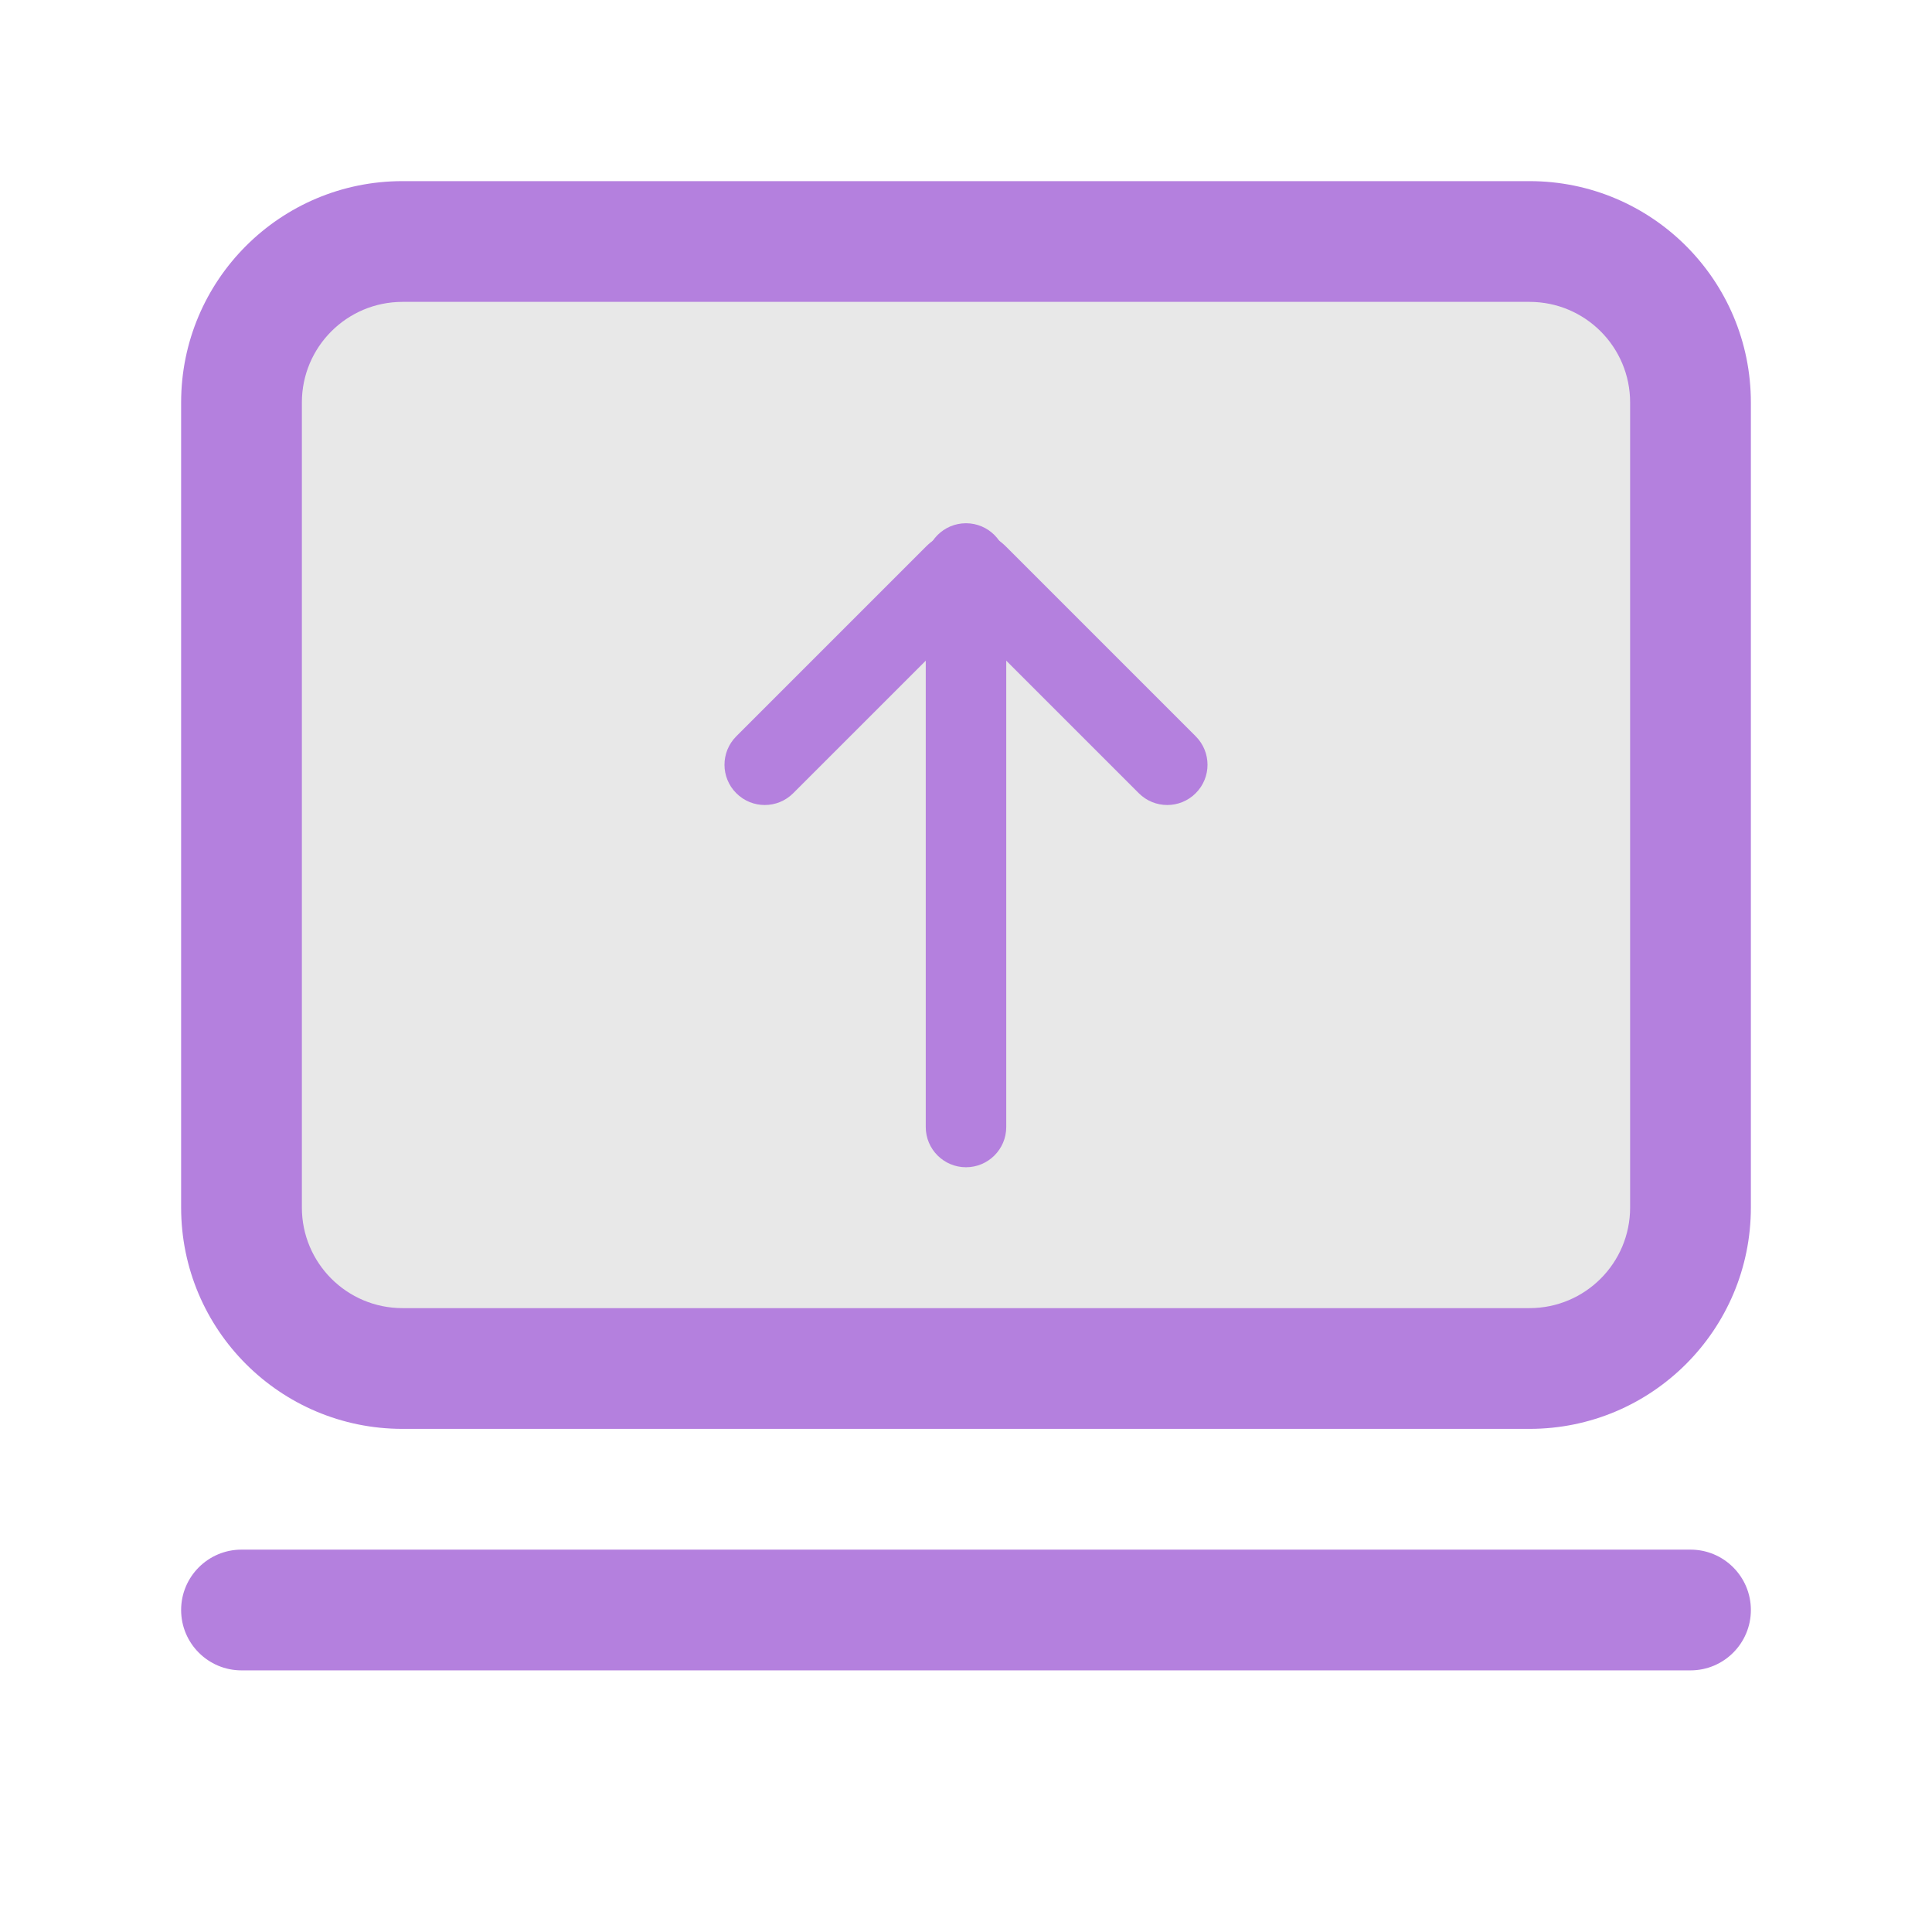 <svg width="48" height="48" viewBox="0 0 48 48" fill="none" xmlns="http://www.w3.org/2000/svg">
<path d="M6 10C6 7.791 7.791 6 10 6H38C40.209 6 42 7.791 42 10V30C42 32.209 40.209 34 38 34H10C7.791 34 6 32.209 6 30V10Z" fill="#E8E8E8"/>
<path fill-rule="evenodd" clip-rule="evenodd" d="M4.5 10C4.5 6.962 6.962 4.5 10 4.5H38C41.038 4.5 43.5 6.962 43.5 10V30C43.5 33.038 41.038 35.5 38 35.5H10C6.962 35.5 4.5 33.038 4.5 30V10ZM10 7.5C8.619 7.5 7.5 8.619 7.5 10V30C7.5 31.381 8.619 32.5 10 32.5H38C39.381 32.5 40.5 31.381 40.5 30V10C40.5 8.619 39.381 7.5 38 7.5H10Z" fill="#B480DE"/>
<path fill-rule="evenodd" clip-rule="evenodd" d="M4.5 40C4.5 39.172 5.172 38.5 6 38.5H42C42.828 38.5 43.5 39.172 43.5 40C43.5 40.828 42.828 41.5 42 41.5H6C5.172 41.5 4.5 40.828 4.5 40Z" fill="#B480DE"/>
<path fill-rule="evenodd" clip-rule="evenodd" d="M24 15.415L28.293 19.707C28.683 20.098 29.317 20.098 29.707 19.707C30.098 19.317 30.098 18.684 29.707 18.293L24.99 13.576C24.443 13.029 23.557 13.029 23.01 13.576L18.293 18.293C17.902 18.684 17.902 19.317 18.293 19.707C18.683 20.098 19.317 20.098 19.707 19.707L24 15.415Z" fill="#B480DE"/>
<path fill-rule="evenodd" clip-rule="evenodd" d="M24 13C24.552 13 25 13.448 25 14V28C25 28.552 24.552 29 24 29C23.448 29 23 28.552 23 28V14C23 13.448 23.448 13 24 13Z" fill="#B480DE"/>
</svg>
